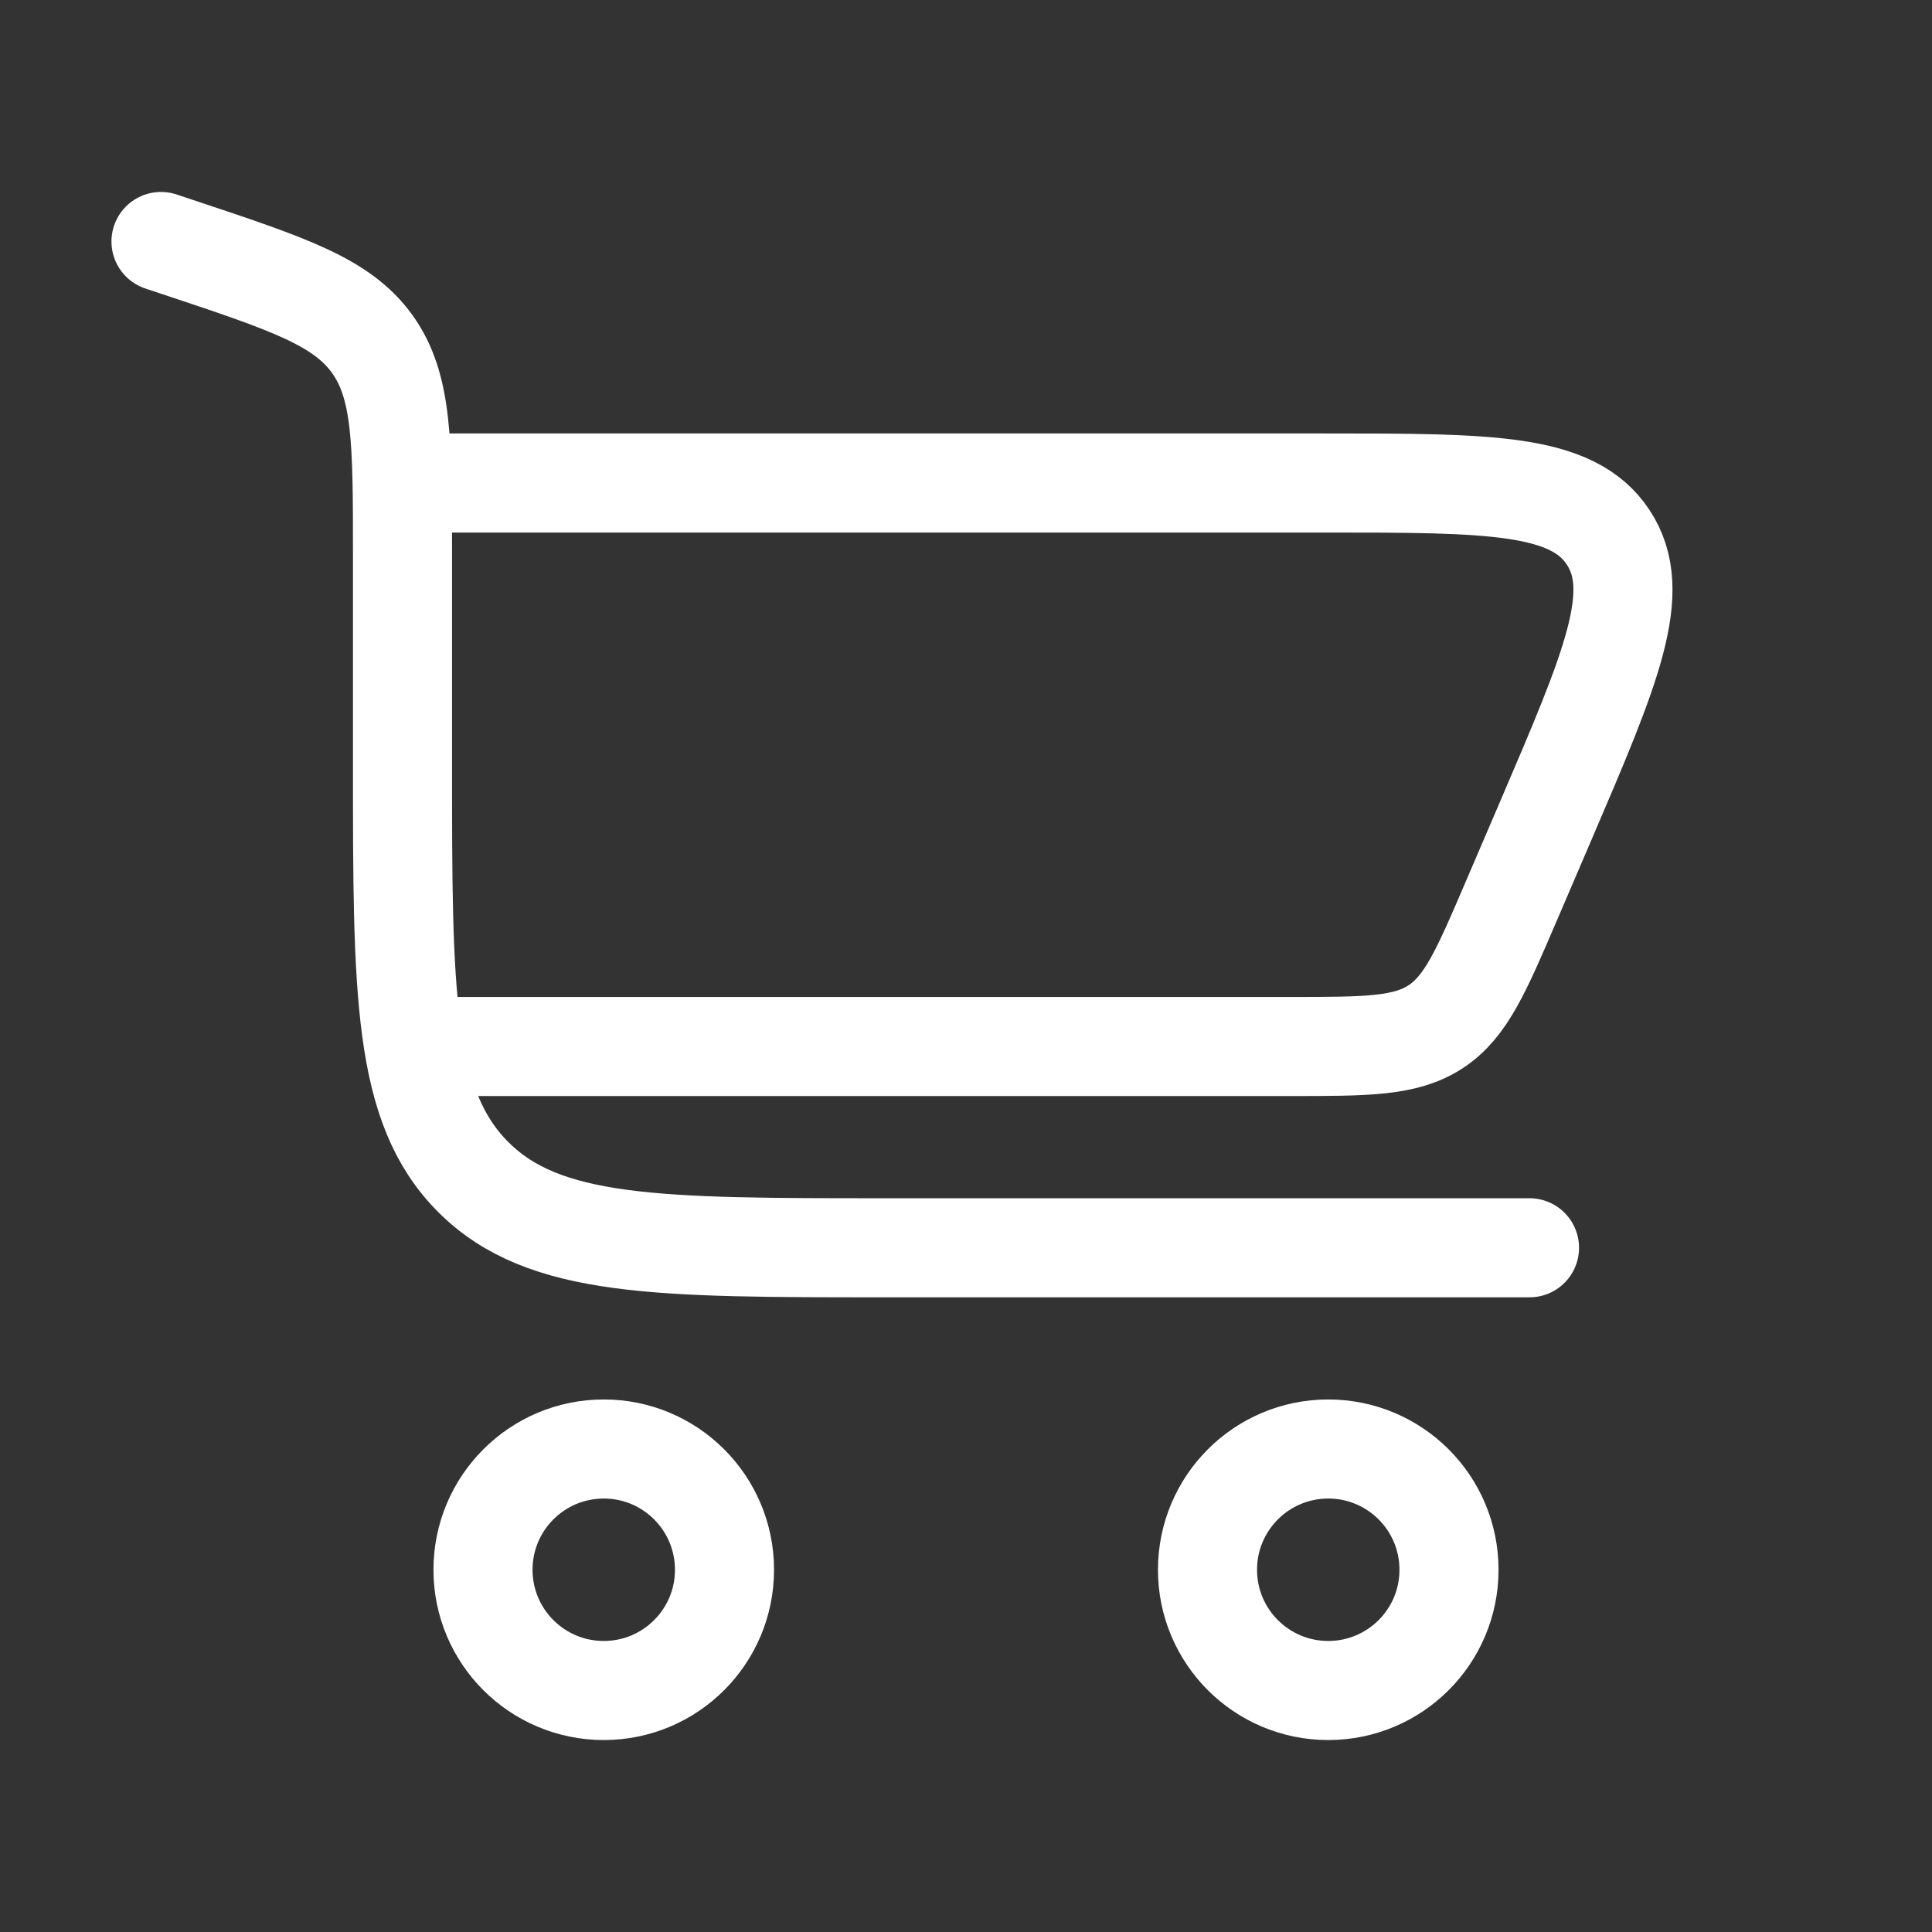 <svg width="39" height="39" viewBox="0 0 39 39" fill="none" xmlns="http://www.w3.org/2000/svg">
<rect x="0" y="0" width="39" height="39" fill="#333333" stroke="none"/>
<g id="cart-large-2_svgrepo.com">
<path id="Vector" d="M3.25 4.875L3.68 5.018C5.826 5.734 6.898 6.091 7.512 6.942C8.125 7.793 8.125 8.924 8.125 11.185V15.438C8.125 20.034 8.125 22.332 9.553 23.76C10.981 25.188 13.279 25.188 17.875 25.188H30.875" stroke="white" stroke-width="2" stroke-linecap="round"/>
<path id="Vector_2" d="M12.188 29.25C13.534 29.25 14.625 30.341 14.625 31.688C14.625 33.034 13.534 34.125 12.188 34.125C10.841 34.125 9.75 33.034 9.75 31.688C9.75 30.341 10.841 29.25 12.188 29.25Z" stroke="white" stroke-width="2"/>
<path id="Vector_3" d="M26.812 29.25C28.159 29.25 29.25 30.341 29.25 31.688C29.25 33.034 28.159 34.125 26.812 34.125C25.466 34.125 24.375 33.034 24.375 31.688C24.375 30.341 25.466 29.25 26.812 29.25Z" stroke="white" stroke-width="2"/>
<path id="Vector_4" d="M8.125 9.75H26.732C30.071 9.75 31.741 9.75 32.463 10.846C33.186 11.941 32.528 13.476 31.213 16.545L30.516 18.17C29.902 19.603 29.595 20.32 28.985 20.723C28.374 21.125 27.594 21.125 26.035 21.125H8.125" stroke="white" stroke-width="2"/>
</g>
</svg>
